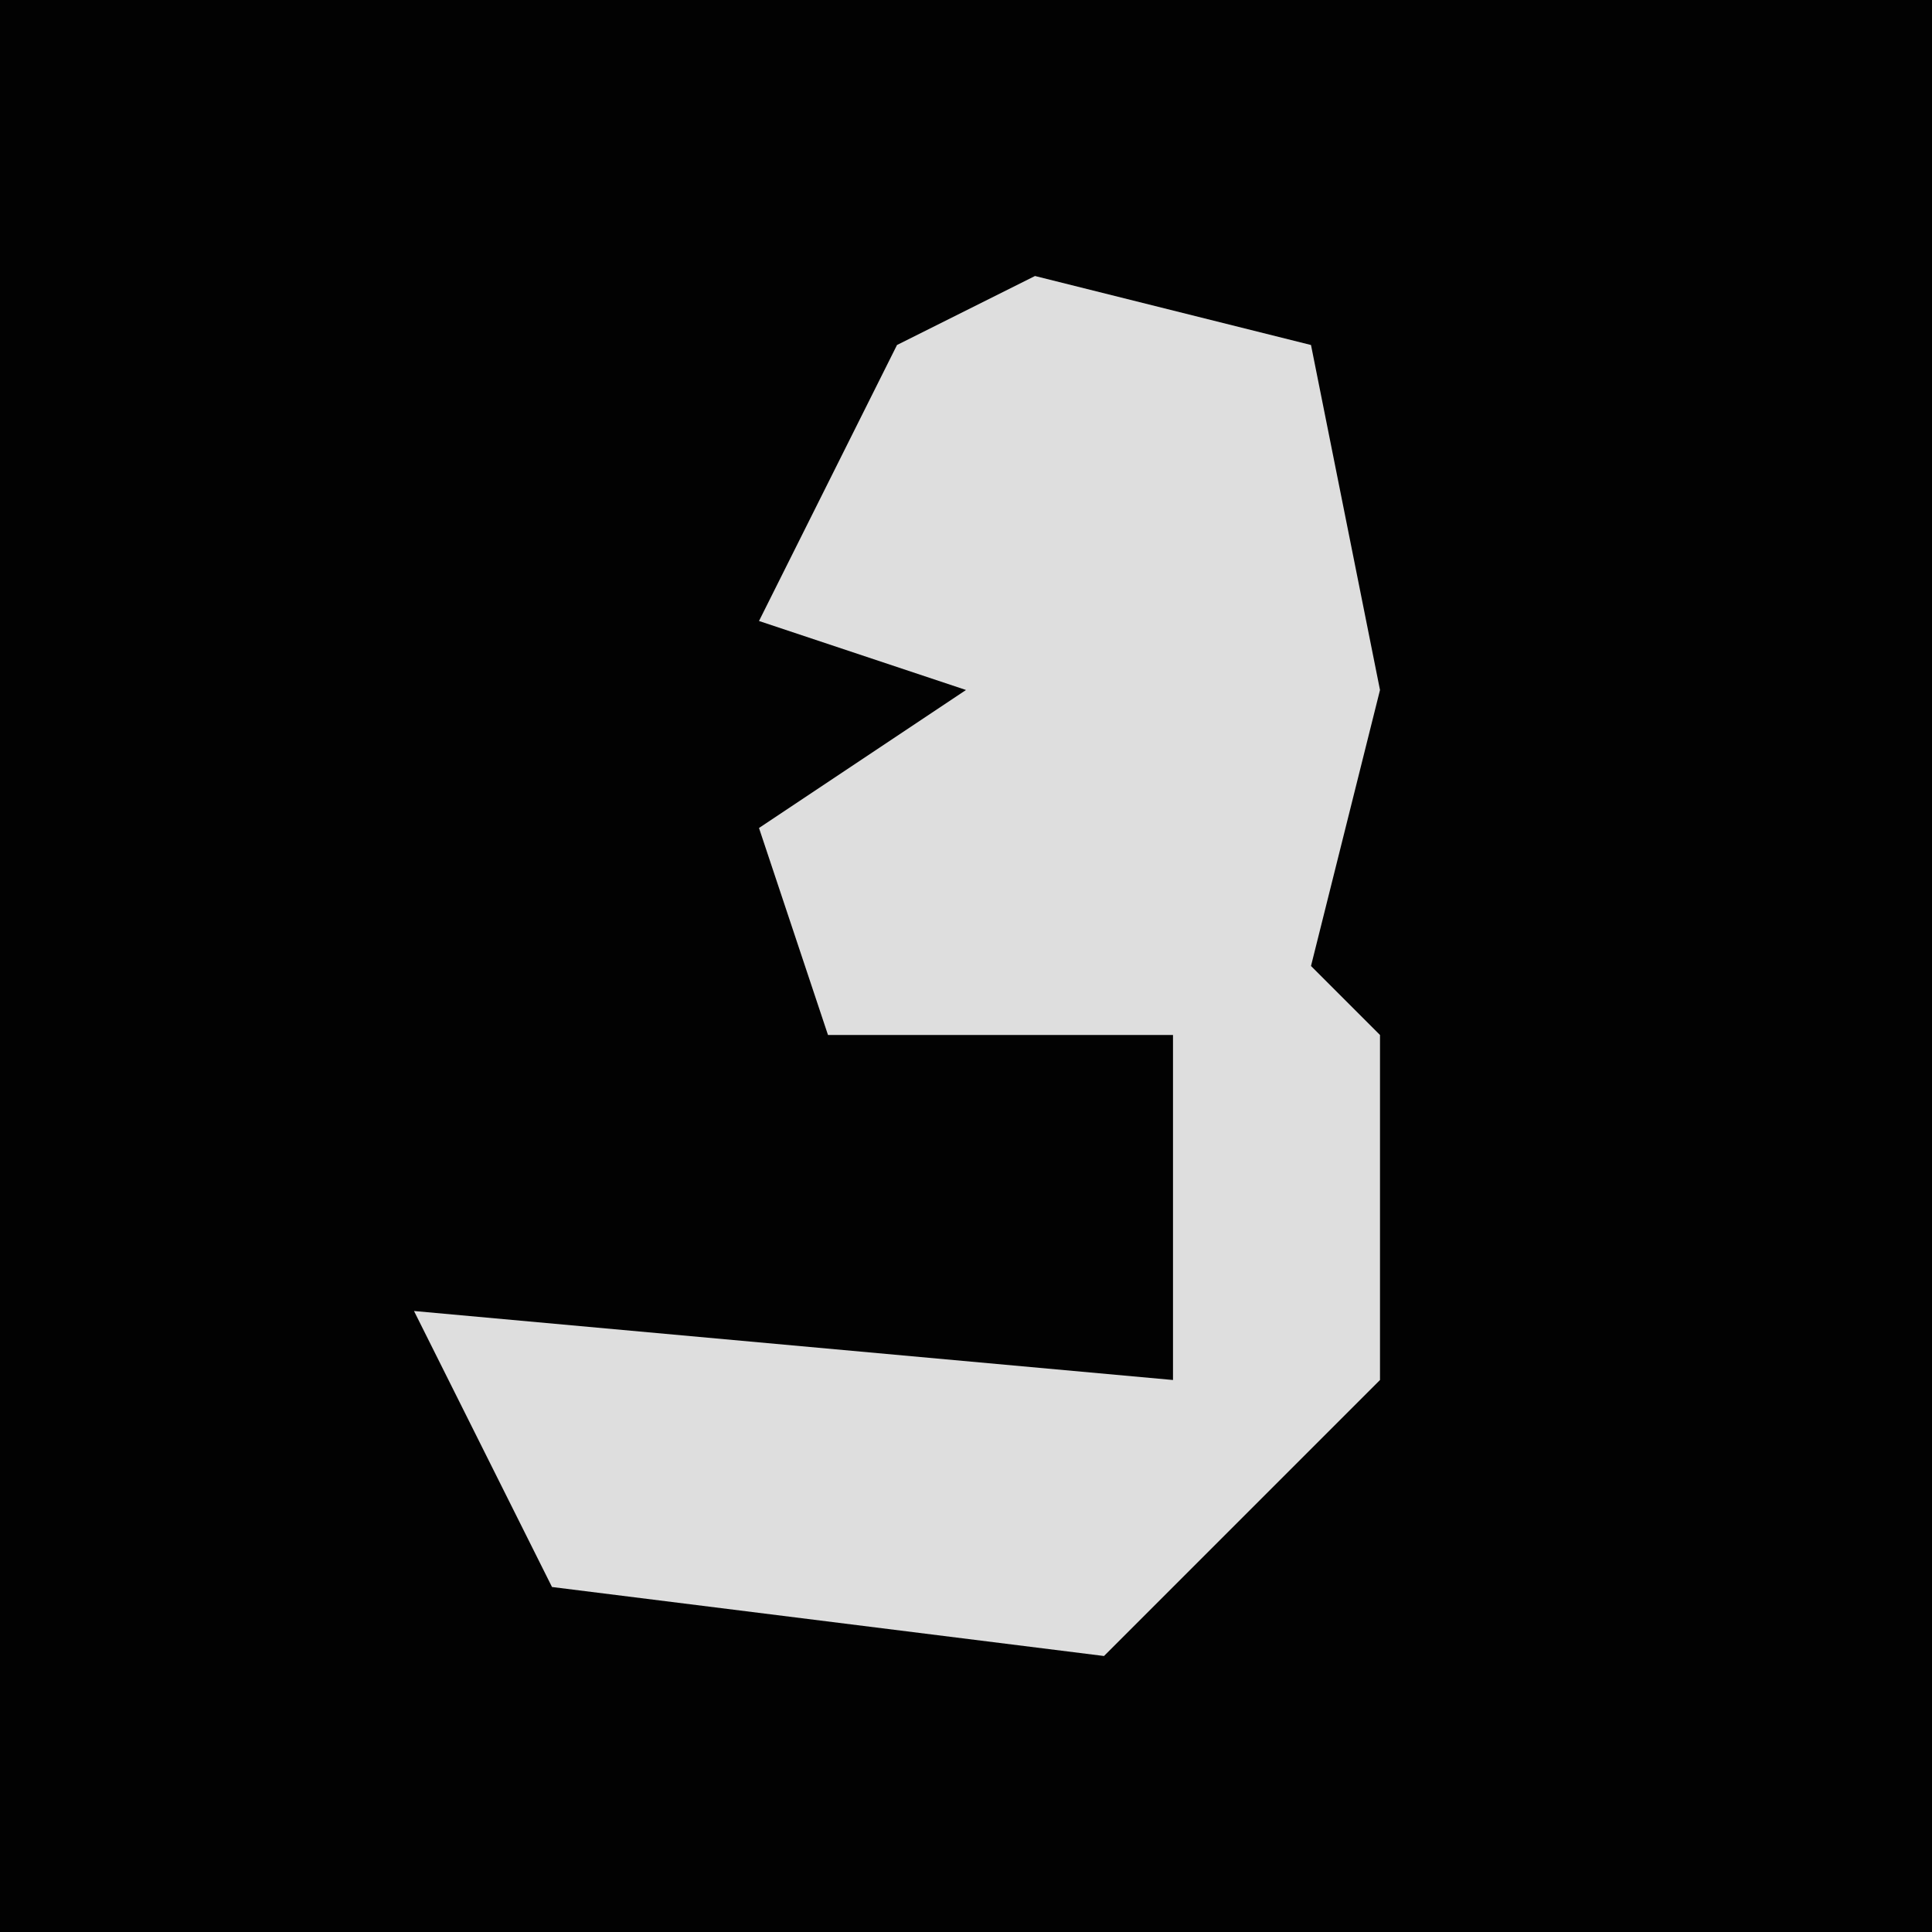 <?xml version="1.0" encoding="UTF-8"?>
<svg version="1.1" xmlns="http://www.w3.org/2000/svg" width="28" height="28">
<path d="M0,0 L28,0 L28,28 L0,28 Z " fill="#020202" transform="translate(0,0)"/>
<path d="M0,0 L4,1 L5,6 L4,10 L5,11 L5,16 L1,20 L-7,19 L-9,15 L2,16 L2,11 L-3,11 L-4,8 L-1,6 L-4,5 L-2,1 Z " fill="#DEDEDE" transform="translate(15,4)"/>
</svg>
